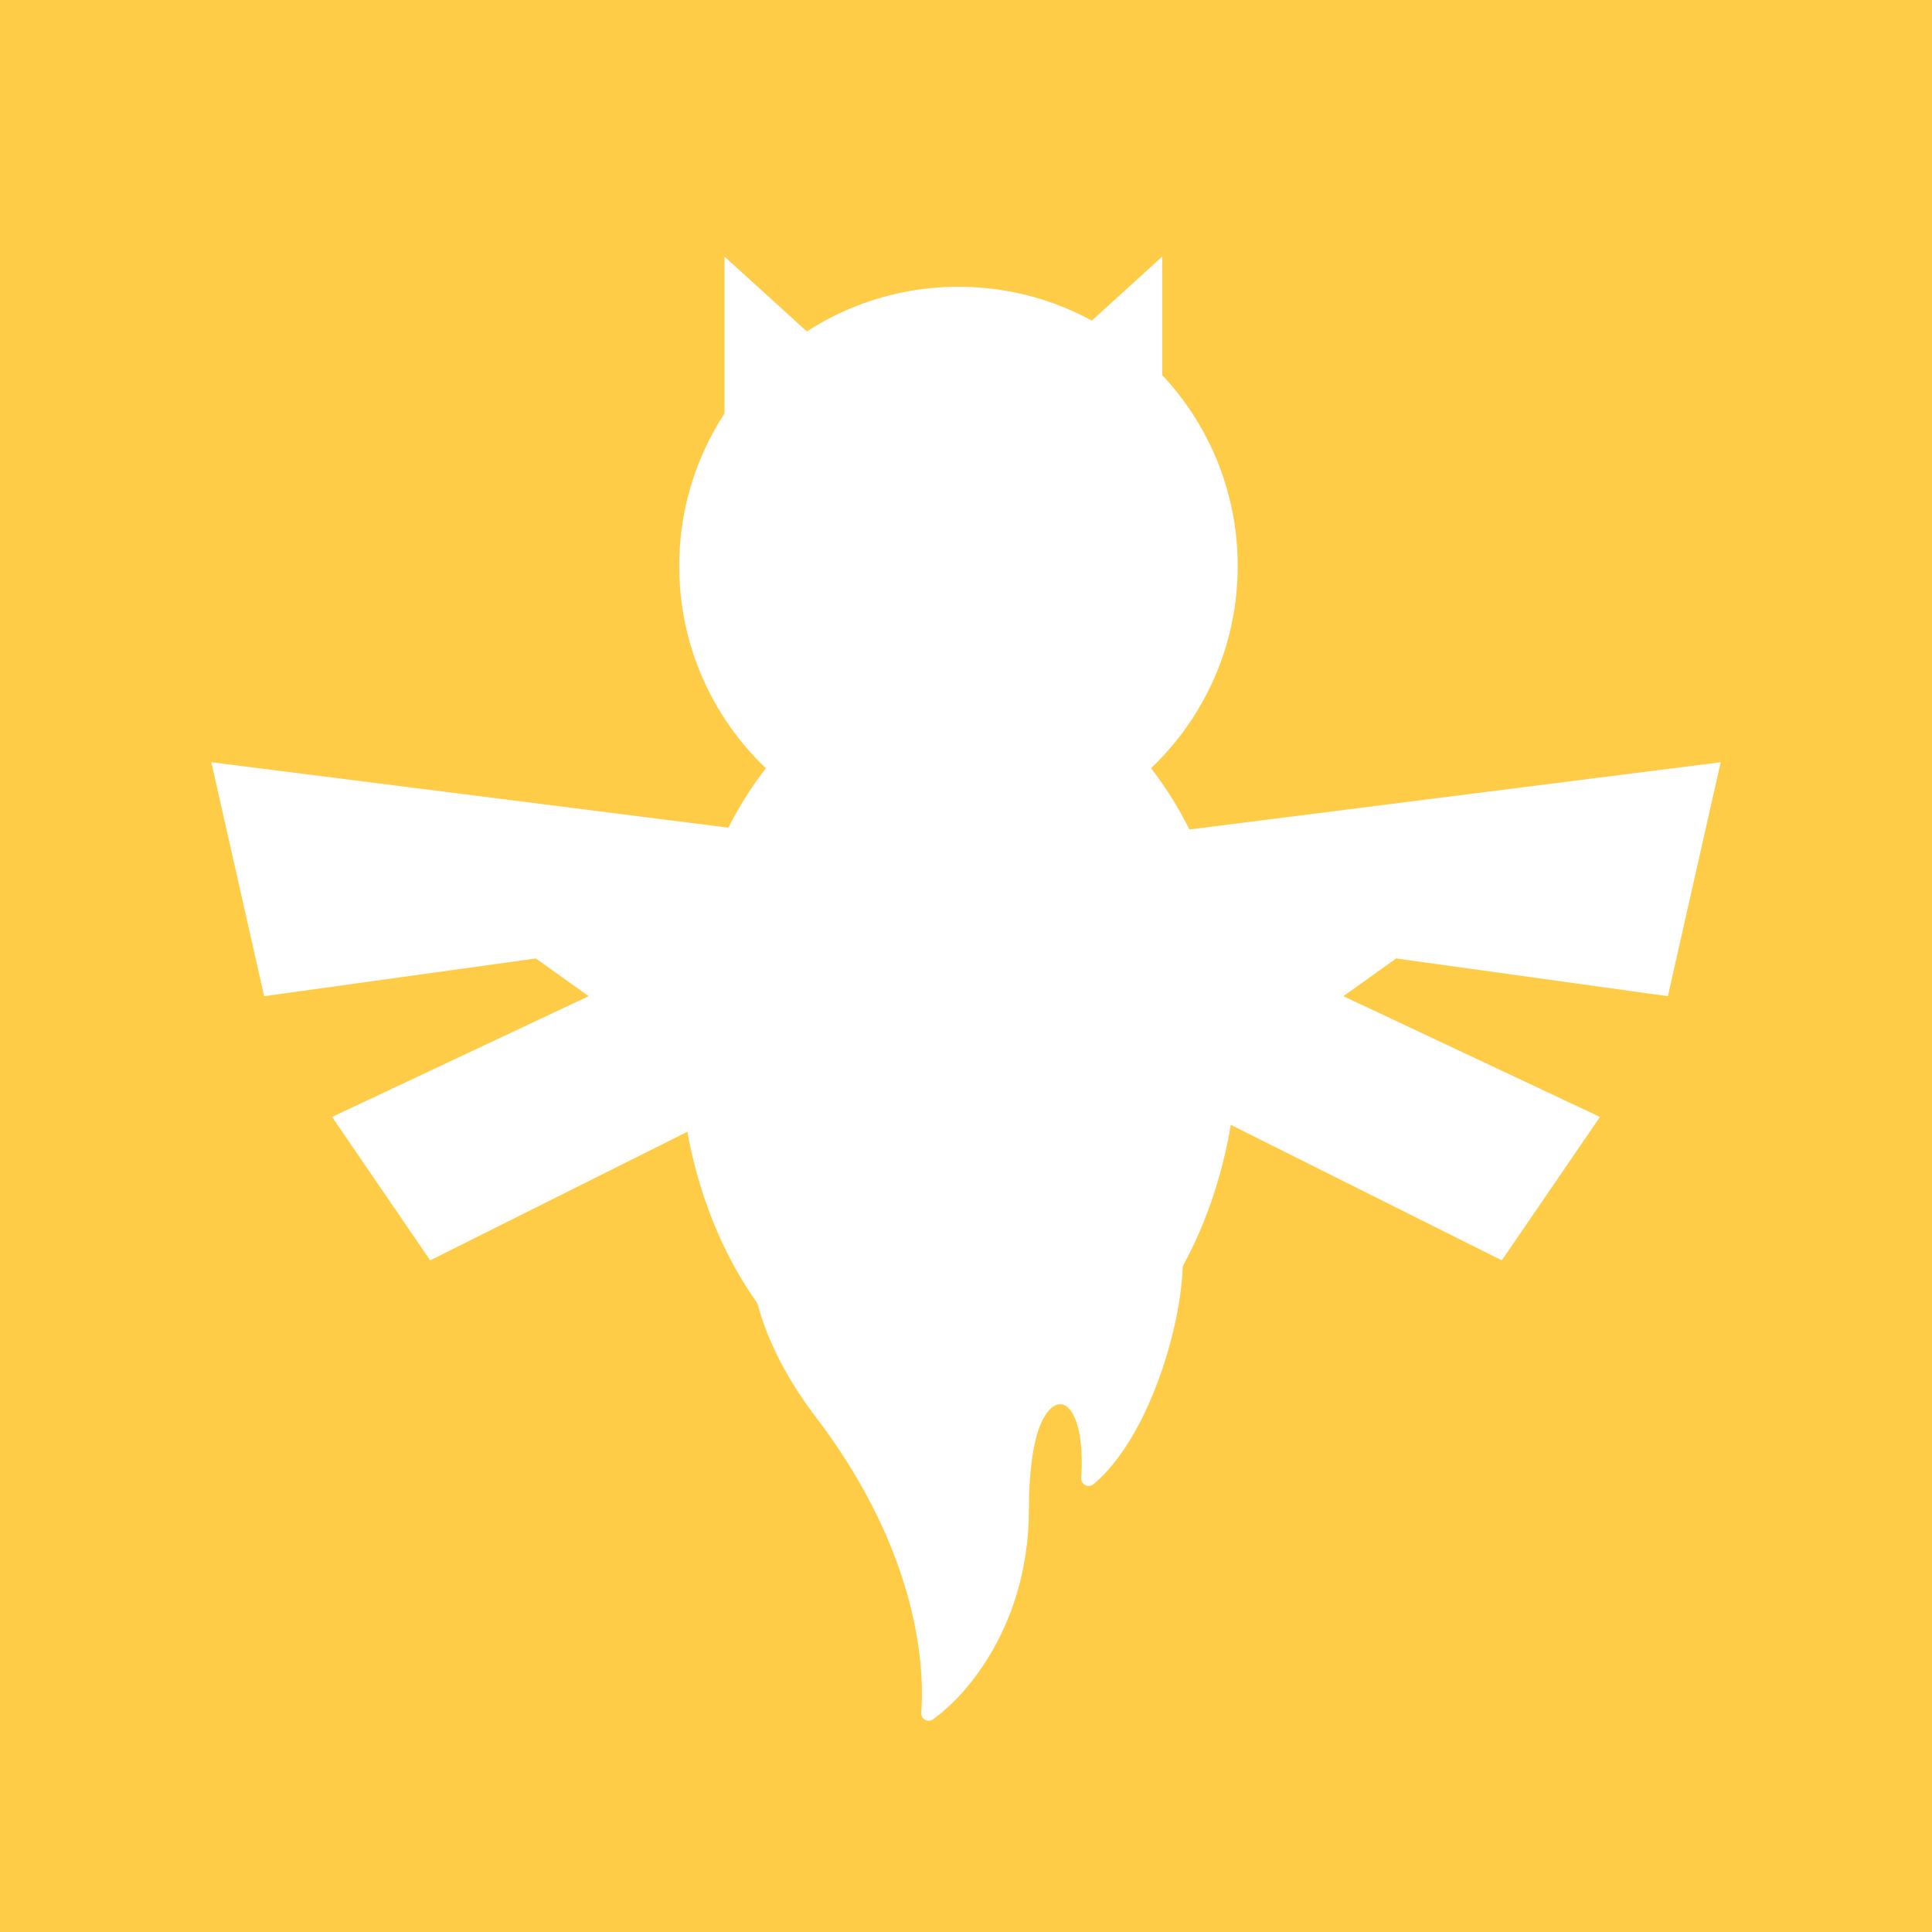 <svg width="128" height="128" viewBox="0 0 128 128" fill="none" xmlns="http://www.w3.org/2000/svg">
<rect width="128" height="128" fill="#FFCC48"/>
<circle cx="63.5" cy="37.5" r="18.5" fill="white"/>
<ellipse cx="63.5" cy="69" rx="18.5" ry="25" fill="white"/>
<path d="M77 17L71.5 22L77 28.5V17Z" fill="white"/>
<path d="M48 17L53.5 22L48 28.5V17Z" fill="white"/>
<path d="M114 50.5L74.5 55.5L80.5 74L99.5 83.5L106 74L89 66L92.5 63.5L110.5 66L114 50.5Z" fill="white"/>
<path d="M14 50.5L53.5 55.5L47.5 74L28.5 83.5L22 74L39 66L35.5 63.5L17.5 66L14 50.5Z" fill="white"/>
<path d="M57.237 70.058C57.686 69.829 58.16 70.324 57.885 70.734C56.392 72.957 54.978 76.697 57.231 81.514C60.987 89.548 63.273 93.709 63.273 93.709C63.273 93.709 64.489 88.853 67.785 84.536C70.958 80.381 72.694 75.155 69.895 70.802C69.632 70.393 70.095 69.911 70.542 70.129C74.007 71.825 77.893 75.226 78.332 81.993C78.493 84.061 78.251 86.957 77.038 90.61C75.48 95.241 73.563 97.401 72.454 98.329C72.122 98.607 71.607 98.361 71.634 97.94C71.957 92.944 69.992 91.676 68.873 94.533C68.427 95.675 68.166 97.649 68.166 100.052C68.166 104.055 66.952 108.174 64.276 111.522C63.58 112.393 62.766 113.206 61.831 113.9C61.493 114.151 61.003 113.899 61.034 113.49C61.239 110.777 61.053 103.002 53.922 93.712C47.455 85.096 49.961 78.478 50.85 76.686C52.55 73.252 54.921 71.236 57.237 70.058Z" fill="white"/>
</svg>
